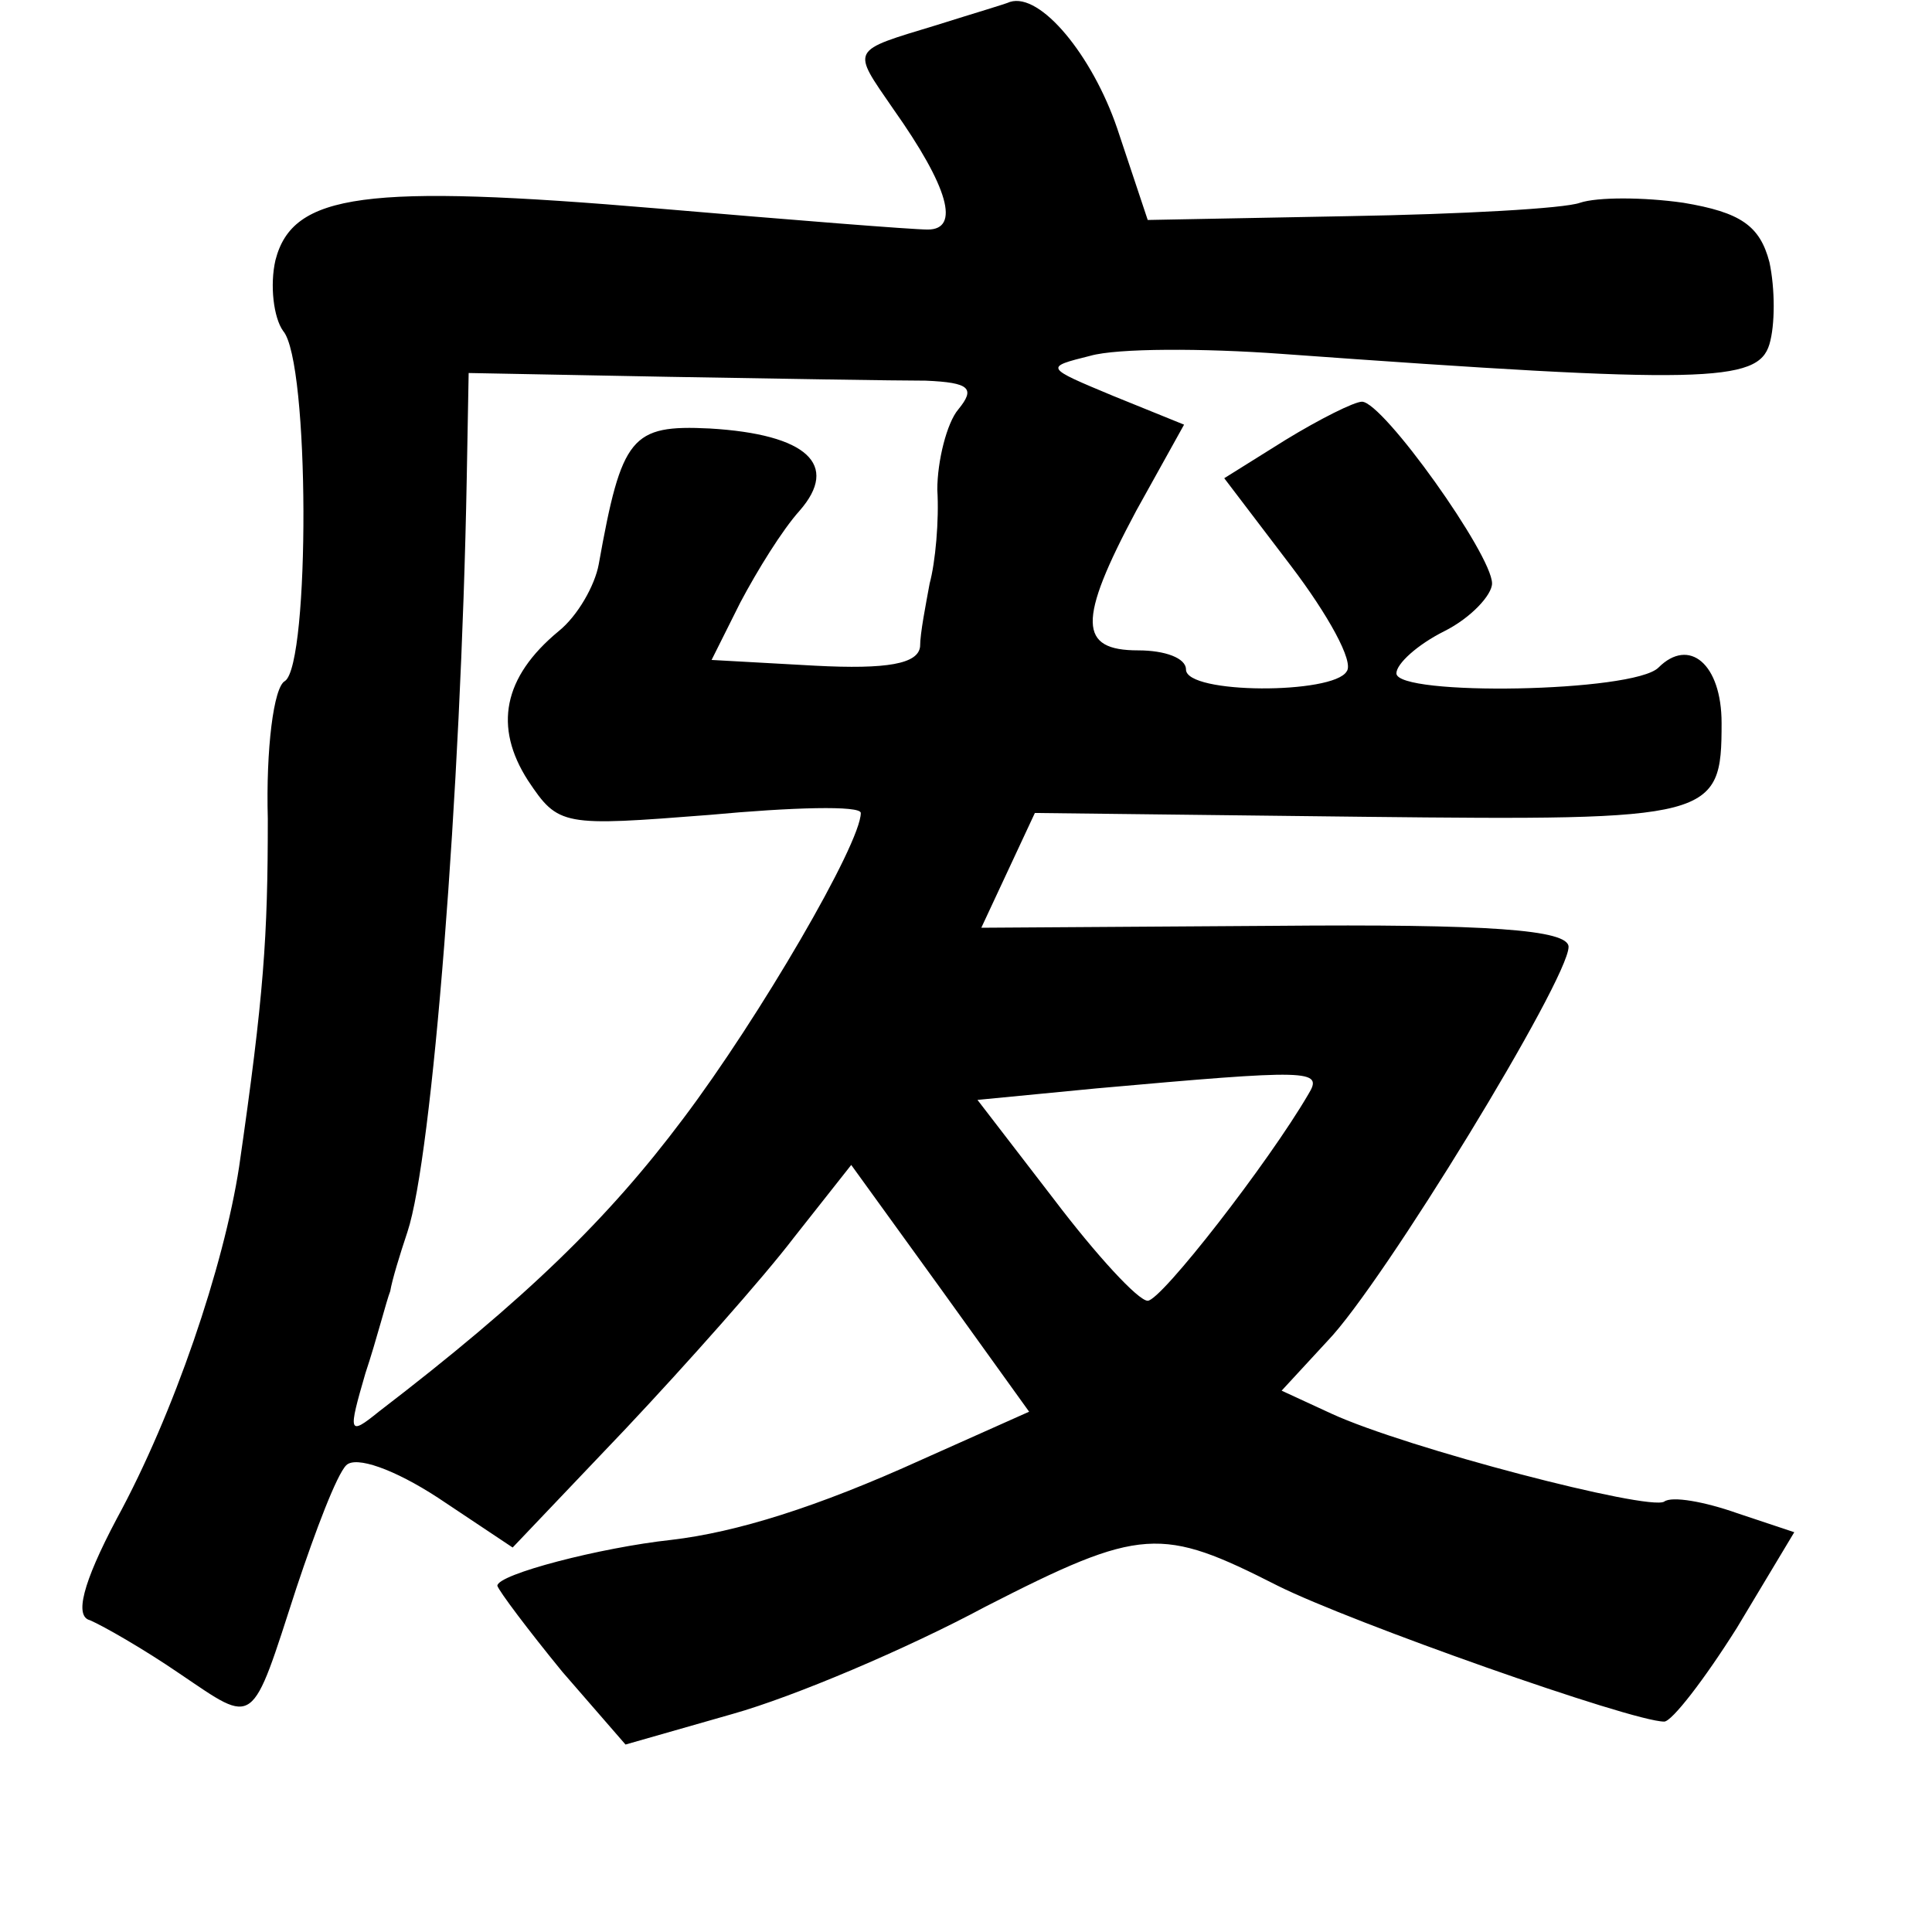 <?xml version="1.0" standalone="no"?>
<!DOCTYPE svg PUBLIC "-//W3C//DTD SVG 20010904//EN"
 "http://www.w3.org/TR/2001/REC-SVG-20010904/DTD/svg10.dtd">
<svg version="1.0" xmlns="http://www.w3.org/2000/svg"
 width="101pt" height="101pt" viewBox="0 0 101 101"
 preserveAspectRatio="xMidYMid meet">
<g transform="translate(0,101) scale(0.1,-0.1)"
fill="#000000" stroke="none">
<path d="M490 997 c-46 -14 -45 -12 -23 -44 29 -41 35 -63 18 -63 -8 0 -71 5
-141 11 -153 13 -191 8 -200 -27 -3 -13 -1 -30 4 -37 14 -16 14 -174 1 -183
-6 -3 -10 -36 -9 -72 0 -62 -2 -92 -15 -182 -8 -52 -34 -129 -64 -184 -18 -34
-22 -51 -14 -53 7 -3 28 -15 47 -28 40 -27 37 -29 61 45 10 30 21 59 26 64 5
5 25 -2 48 -17 l39 -26 59 62 c32 34 72 79 88 100 l30 38 47 -65 46 -64 -56
-25 c-55 -25 -97 -38 -131 -42 -37 -4 -91 -18 -91 -24 1 -3 16 -23 34 -45 l33
-38 56 16 c32 9 91 34 132 56 82 42 92 42 153 11 38 -19 185 -71 202 -71 4 0
21 22 38 49 l30 50 -30 10 c-17 6 -34 9 -38 6 -8 -5 -135 28 -174 46 l-26 12
24 26 c29 30 126 189 126 206 0 9 -42 12 -154 11 l-153 -1 14 30 14 30 172 -2
c183 -2 187 -1 187 49 0 31 -17 45 -33 29 -13 -13 -137 -15 -137 -3 0 5 11 15
25 22 14 7 25 19 25 25 0 15 -57 95 -68 95 -4 0 -22 -9 -40 -20 l-32 -20 35
-46 c19 -25 33 -50 29 -55 -7 -12 -84 -12 -84 1 0 6 -11 10 -25 10 -31 0 -32
15 -1 73 l25 45 -37 15 c-36 15 -36 15 -12 21 14 4 59 4 100 1 221 -16 249
-15 255 5 3 10 3 29 0 43 -5 19 -15 26 -45 31 -21 3 -45 3 -54 0 -8 -3 -62 -6
-121 -7 l-105 -2 -16 48 c-13 38 -40 71 -56 66 -2 -1 -19 -6 -38 -12z m-6
-186 c23 -1 26 -4 17 -15 -6 -7 -11 -27 -11 -42 1 -16 -1 -38 -4 -49 -2 -11
-5 -26 -5 -33 -1 -9 -17 -12 -55 -10 l-54 3 15 30 c9 17 22 38 31 48 21 24 4
40 -47 43 -41 2 -46 -4 -58 -71 -2 -11 -11 -27 -21 -35 -29 -24 -34 -50 -16
-78 16 -24 18 -24 95 -18 43 4 79 5 79 1 0 -16 -53 -107 -93 -160 -39 -52 -82
-94 -159 -153 -16 -13 -16 -11 -7 20 6 18 11 38 13 43 1 6 5 19 9 31 13 39 28
230 31 394 l1 55 105 -2 c58 -1 118 -2 134 -2z m200 -373 c-21 -36 -77 -108
-84 -108 -5 0 -27 24 -49 53 l-40 52 62 6 c112 10 119 10 111 -3z"/>
</g>
</svg>

